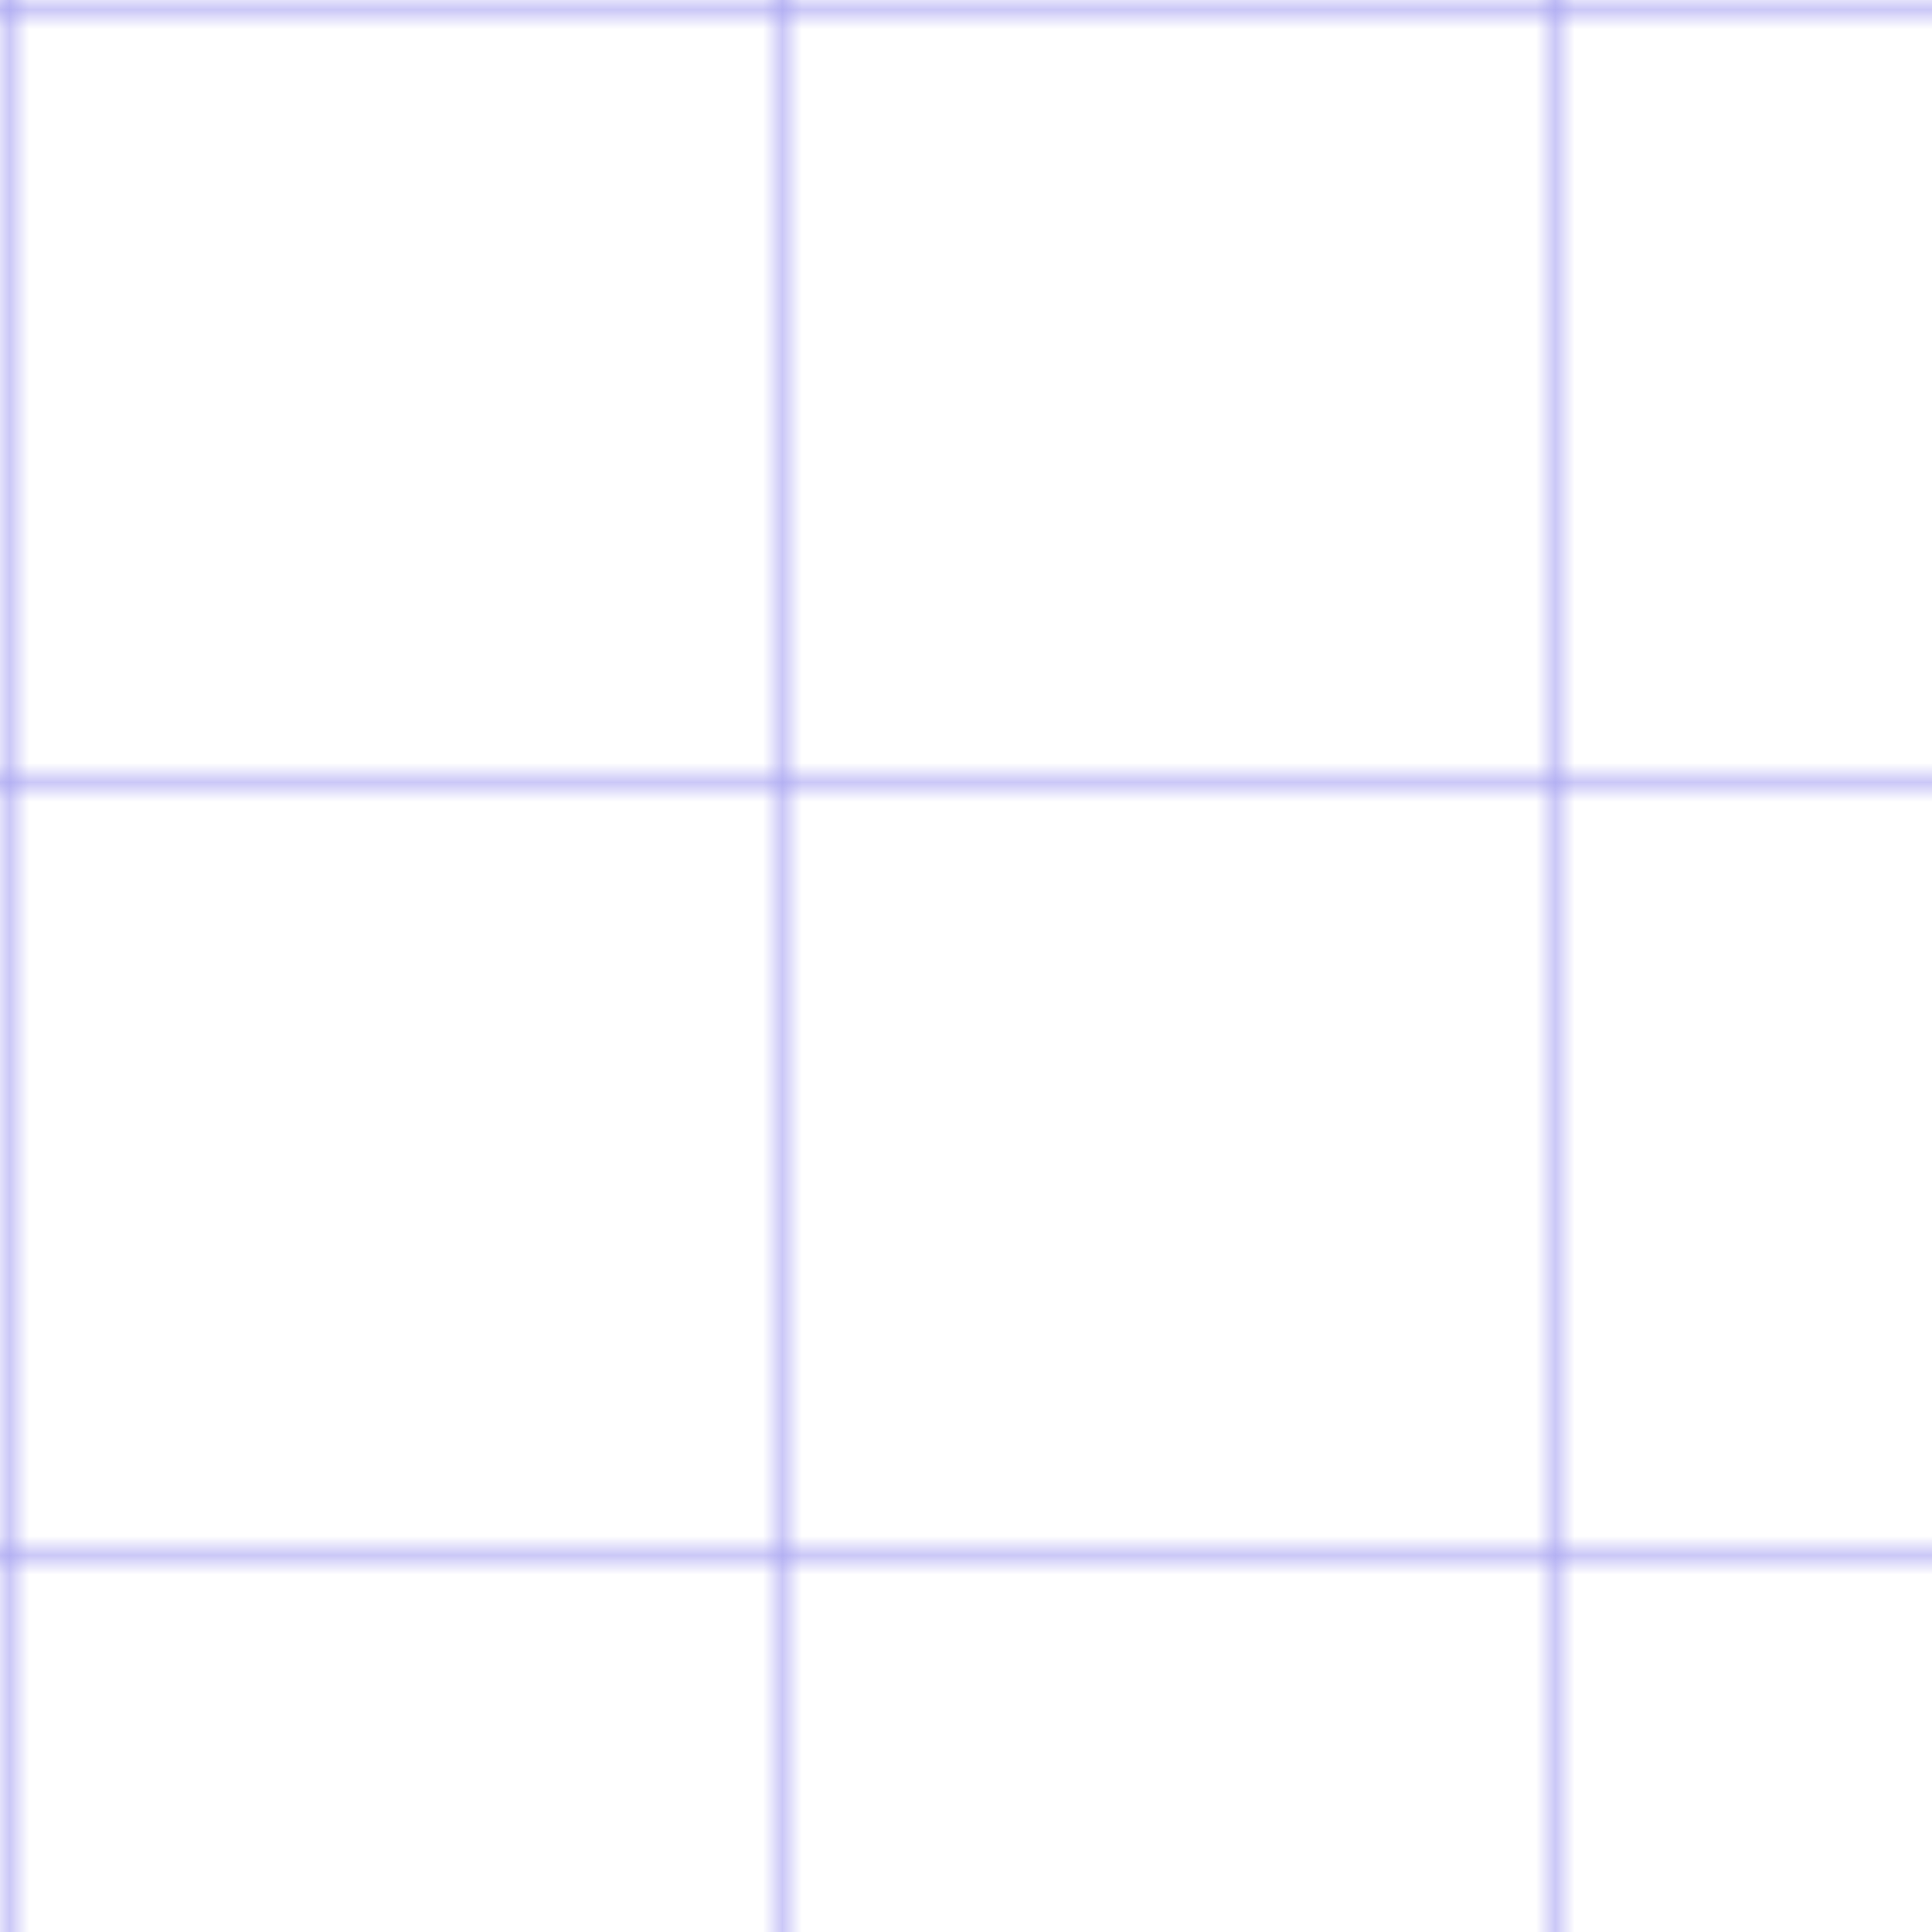 <svg width="100" height="100" xmlns="http://www.w3.org/2000/svg">
  <defs>
    <pattern id="grid" width="40" height="40" patternUnits="userSpaceOnUse">
      <path d="M 40 0 L 0 0 0 40" fill="none" stroke="rgba(79, 70, 229, 0.5)" stroke-width="1.2" />
    </pattern>
  </defs>
  <rect width="100" height="100" fill="url(#grid)" />
</svg> 
